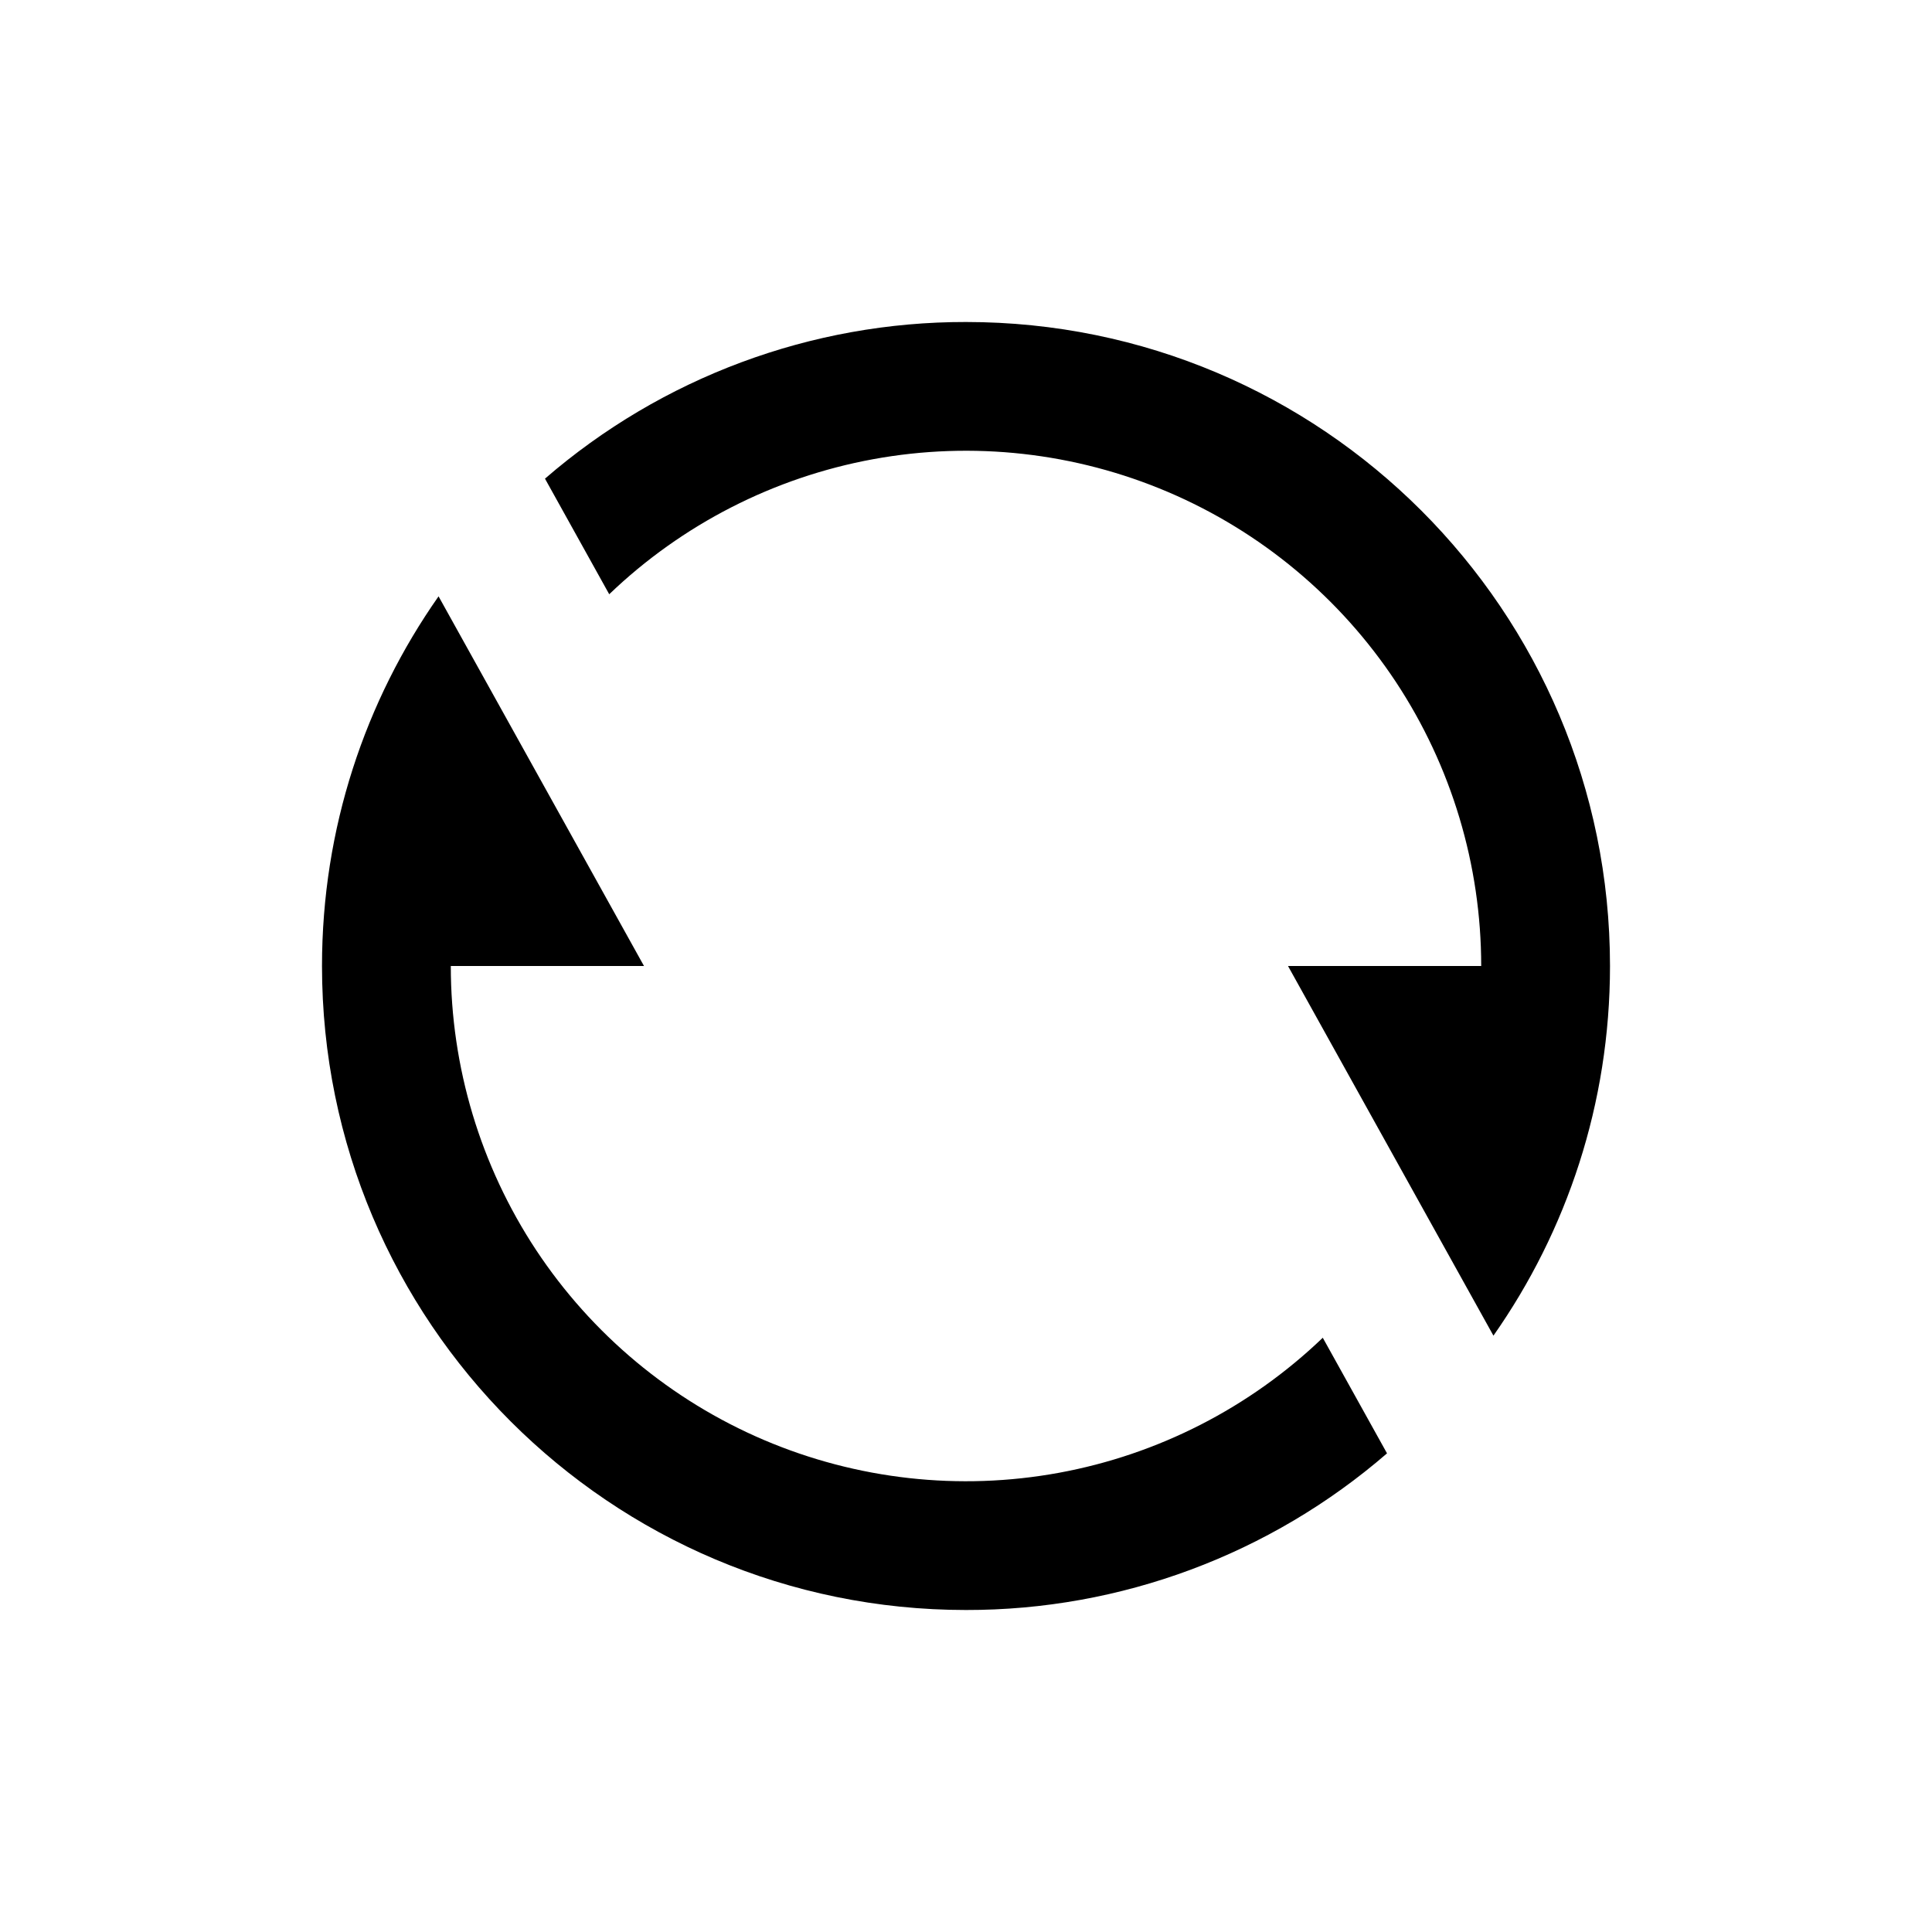<svg width="24" height="24" viewBox="0 0 24 24" fill="none" xmlns="http://www.w3.org/2000/svg">
<path d="M6.77 5.946C8.222 4.689 10.079 3.997 12 4C16.418 4 20 7.582 20 12C20 13.709 19.464 15.293 18.552 16.592L16 12H18.4C18.4 10.745 18.031 9.518 17.34 8.471C16.648 7.425 15.664 6.604 14.51 6.112C13.355 5.62 12.082 5.478 10.848 5.704C9.614 5.93 8.473 6.514 7.568 7.382L6.77 5.946ZM17.23 18.054C15.778 19.311 13.921 20.003 12 20C7.582 20 4 16.418 4 12C4 10.291 4.536 8.707 5.448 7.408L8 12H5.6C5.6 13.255 5.969 14.482 6.66 15.529C7.352 16.575 8.336 17.396 9.49 17.888C10.645 18.38 11.918 18.522 13.152 18.296C14.386 18.07 15.527 17.486 16.432 16.618L17.23 18.054Z" fill="black"/>
</svg>
